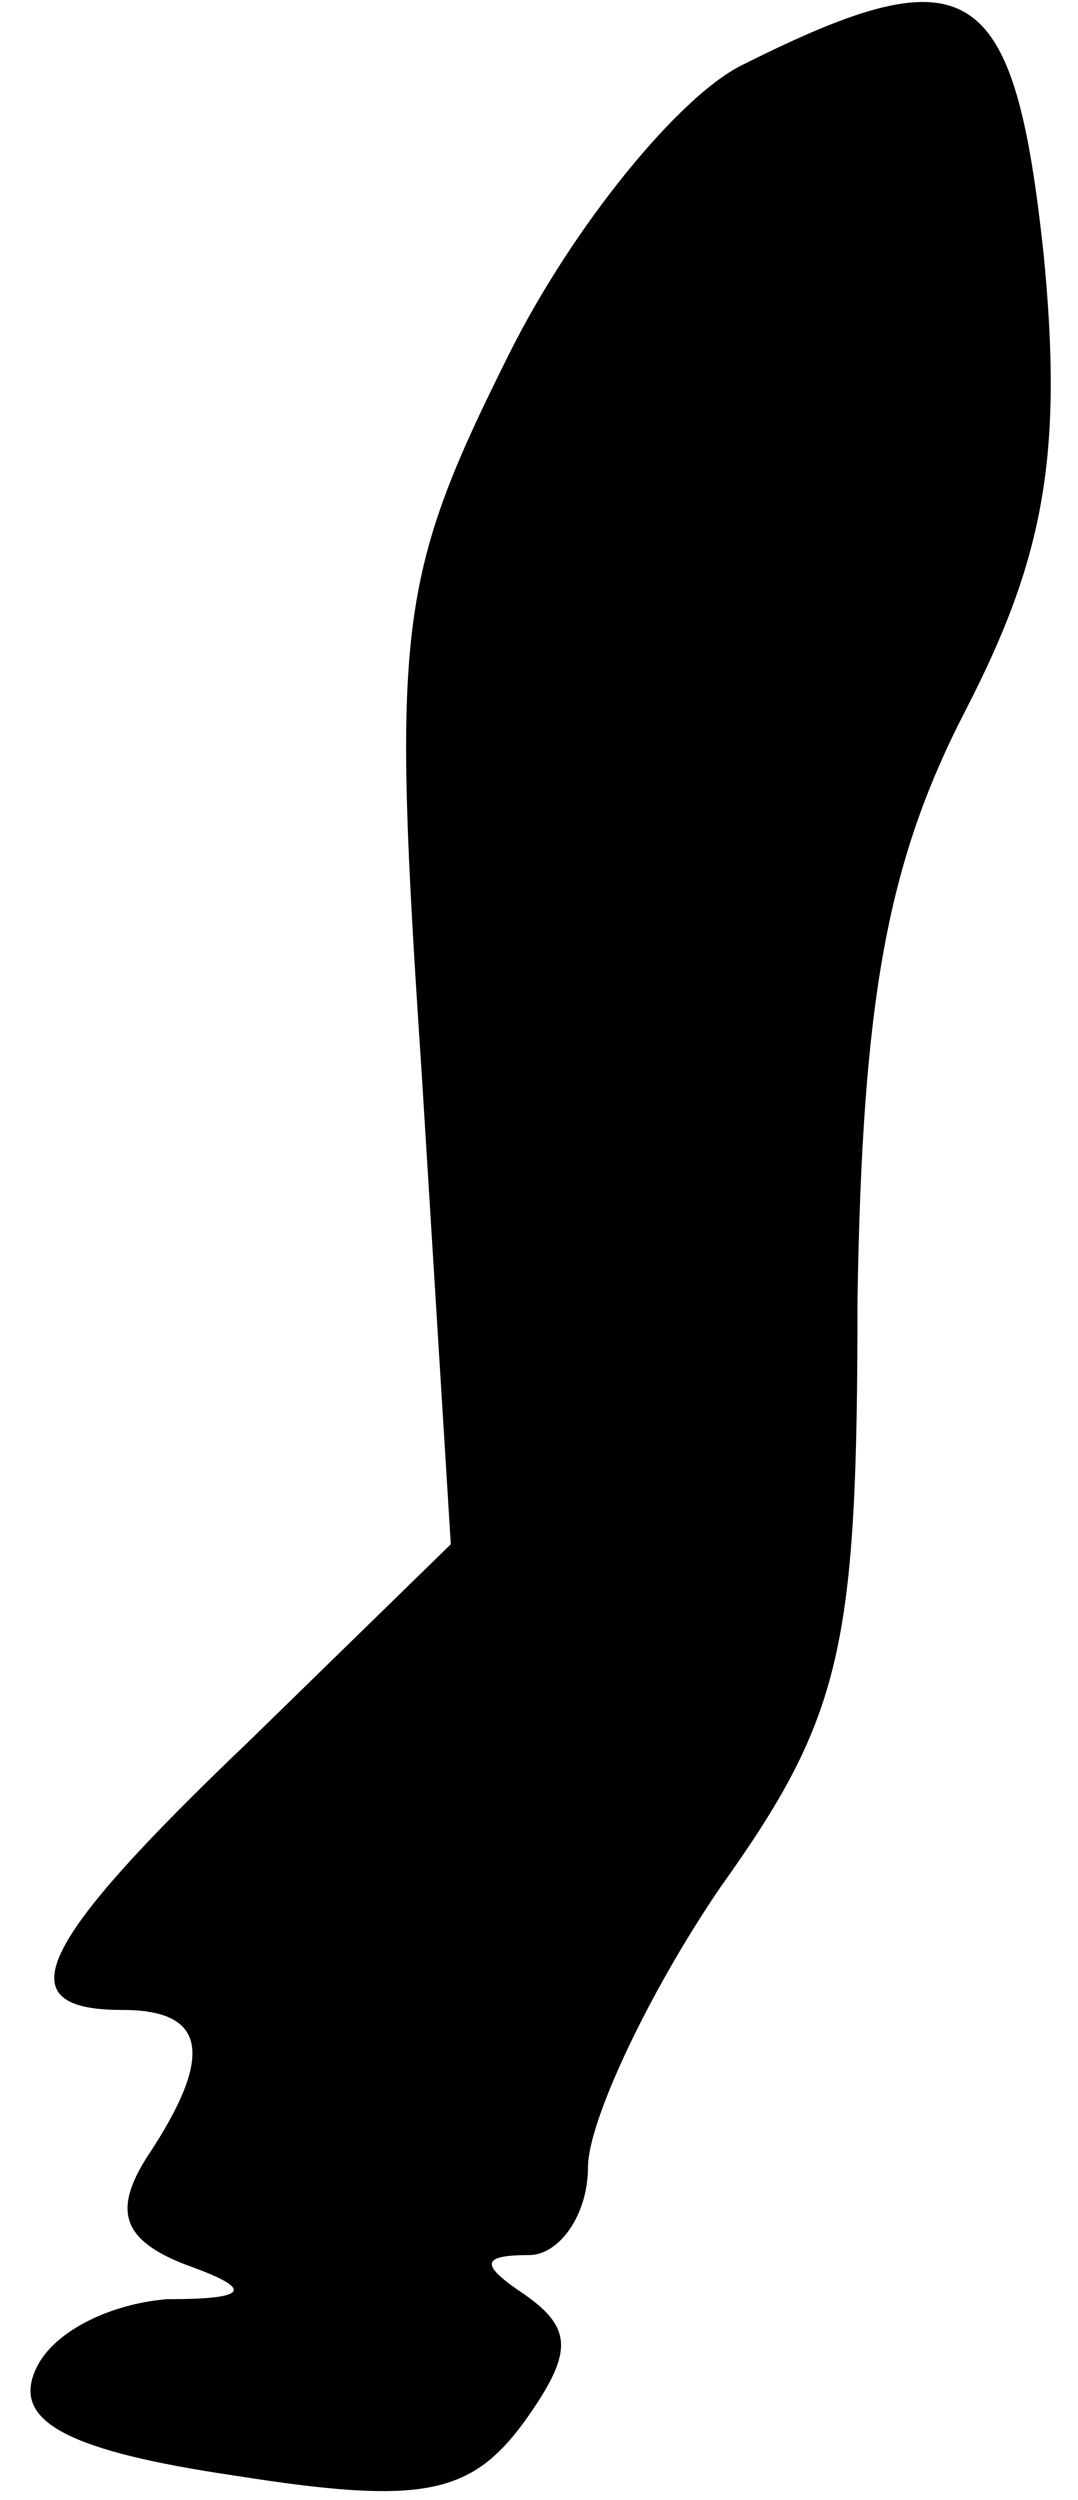 <?xml version="1.0" standalone="no"?>
<!DOCTYPE svg PUBLIC "-//W3C//DTD SVG 20010904//EN"
 "http://www.w3.org/TR/2001/REC-SVG-20010904/DTD/svg10.dtd">
<svg version="1.0" xmlns="http://www.w3.org/2000/svg"
 width="22pt" height="51pt" viewBox="0 0 22 51"
 preserveAspectRatio="xMidYMid meet">
<g transform="translate(0,51) scale(0.1,-0.1)"
fill="#000000" stroke="none">
<path fill="#000000" stroke="none" d="M152 497 c-13 -6 -35 -33 -48 -59 -23
-46 -24 -56 -18 -146 l6 -97 -41 -40 c-44 -42 -50 -55 -26 -55 17 0 19 -9 5
-30 -7 -11 -5 -17 8 -22 14 -5 13 -7 -4 -7 -12 -1 -24 -7 -27 -15 -4 -10 7
-16 41 -21 38 -6 48 -4 59 11 10 14 10 19 0 26 -9 6 -9 8 1 8 6 0 12 8 12 18
0 9 12 35 27 57 25 35 28 49 28 120 1 61 6 89 22 120 16 31 20 52 16 93 -6 56
-15 62 -61 39z"/>
</g>
</svg>
